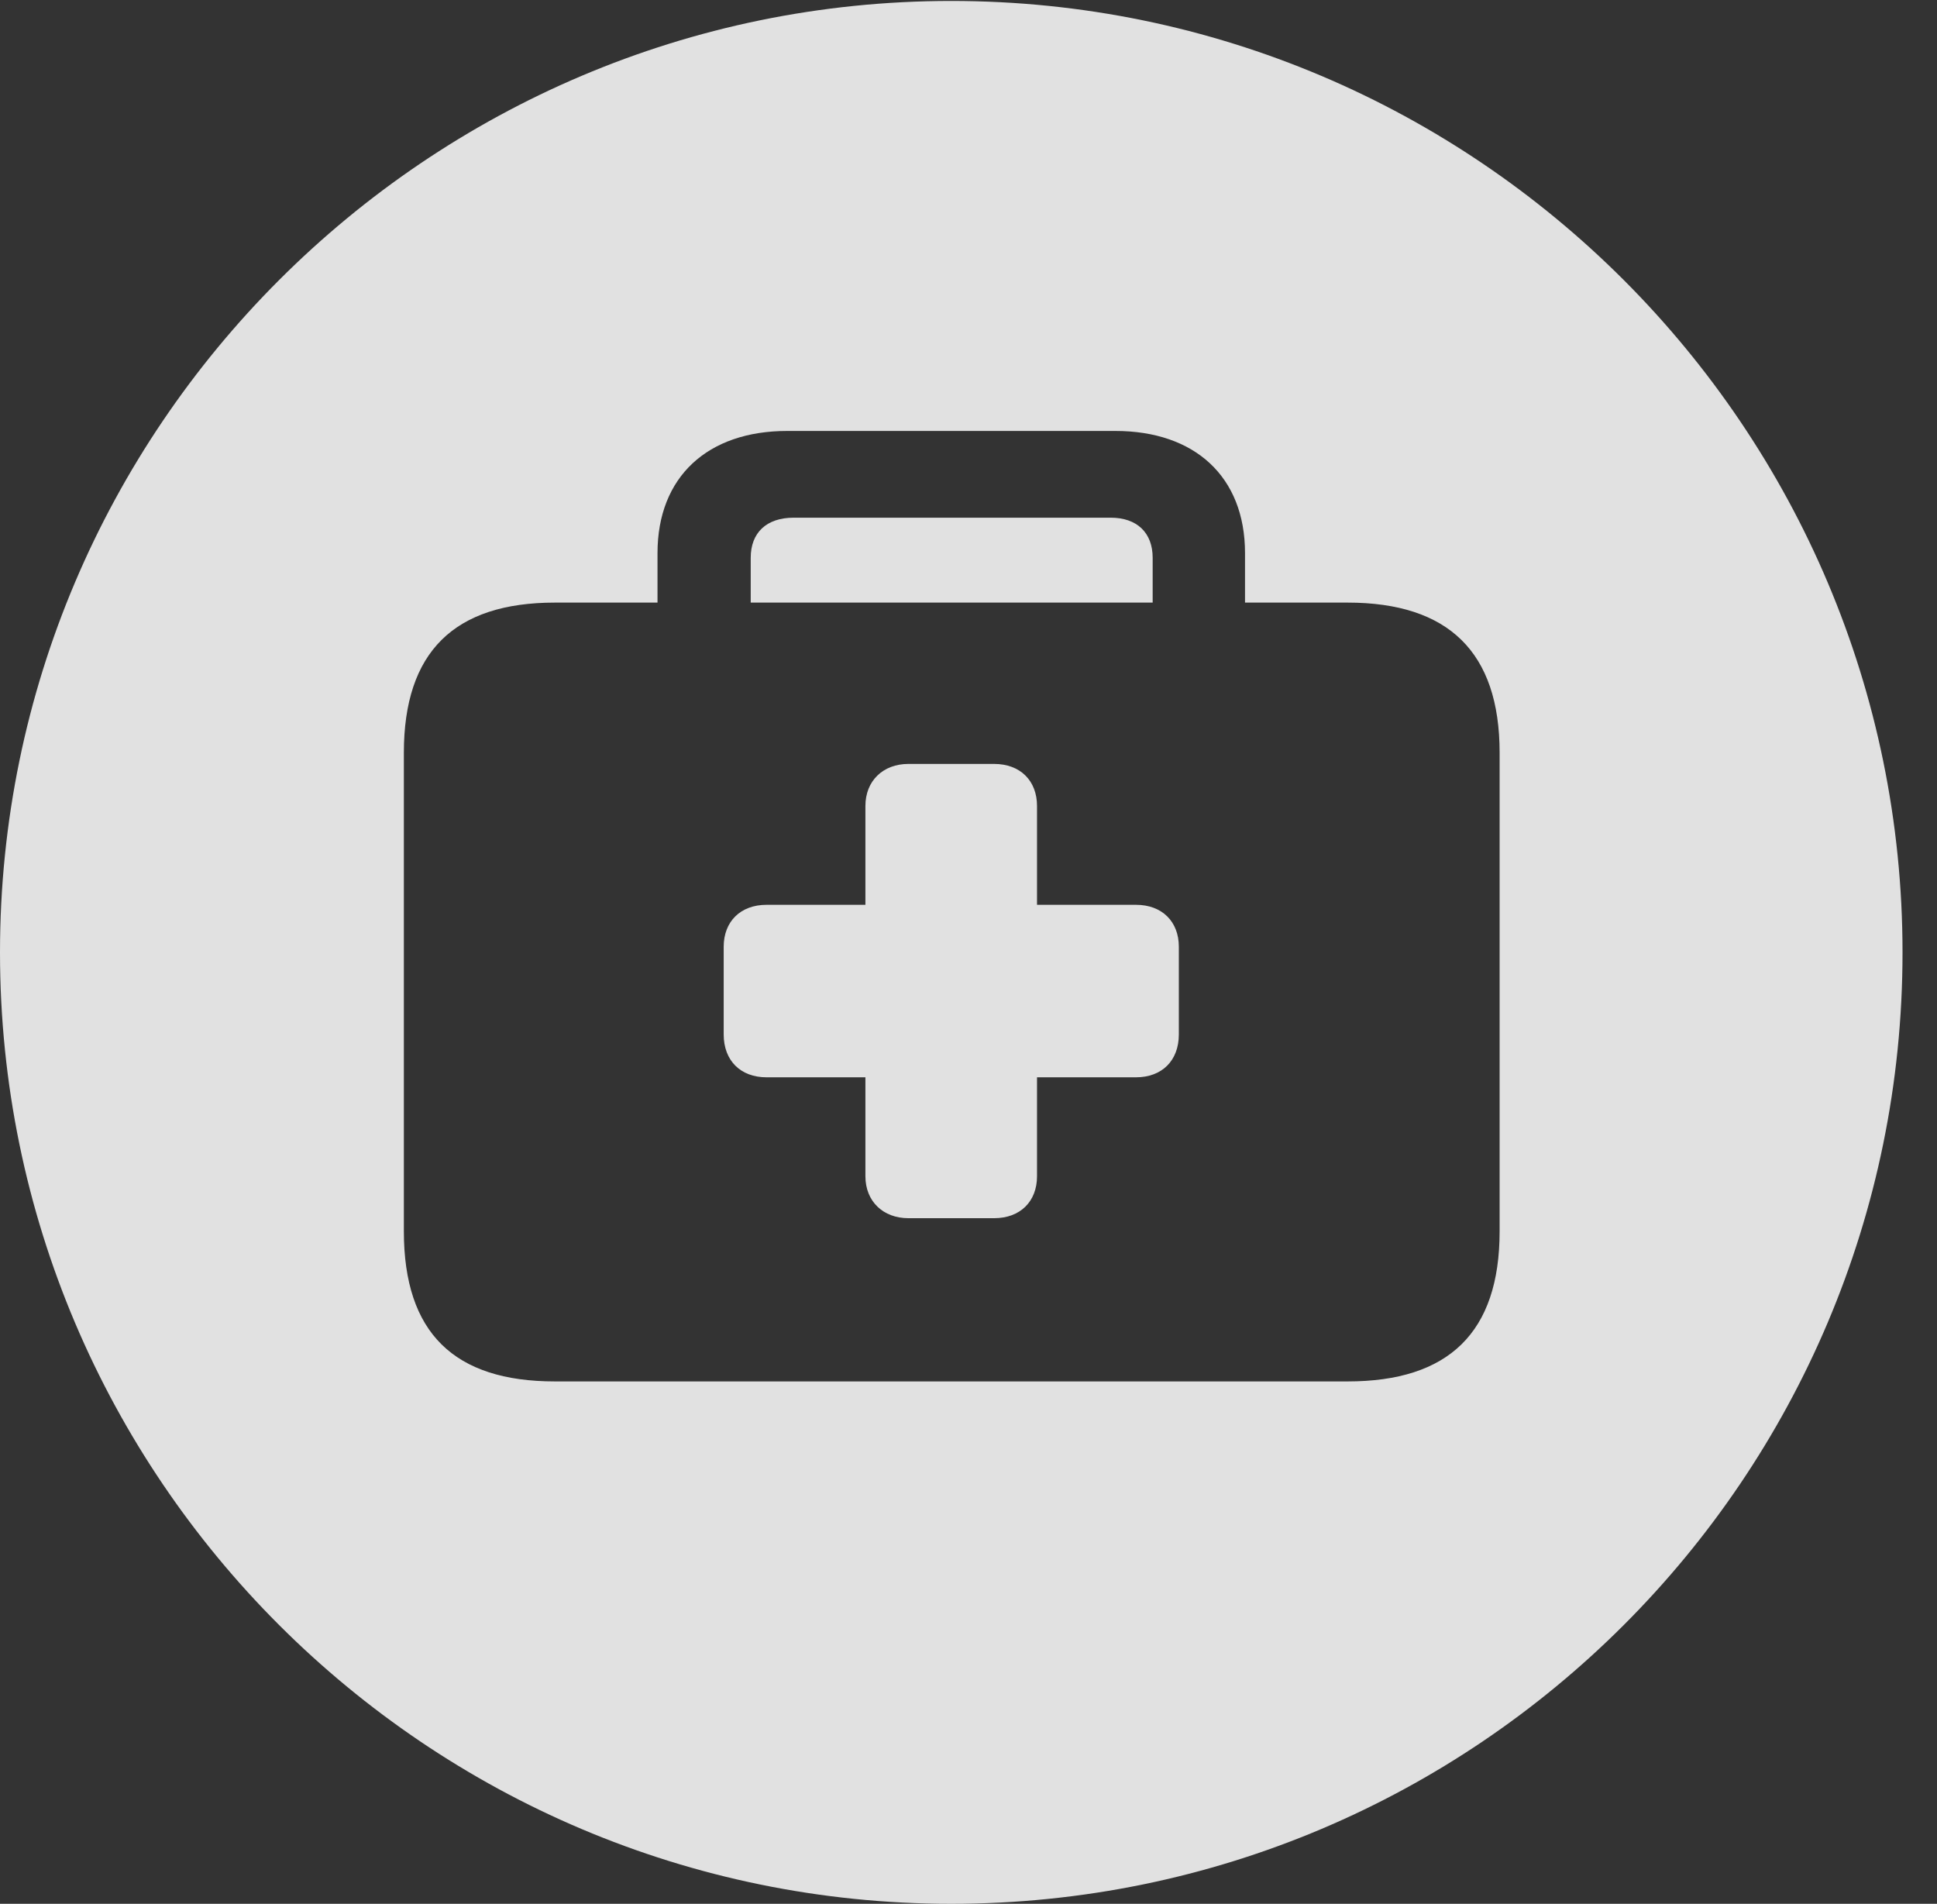 <?xml version="1.0" encoding="UTF-8"?>
<!--Generator: Apple Native CoreSVG 326-->
<!DOCTYPE svg
PUBLIC "-//W3C//DTD SVG 1.1//EN"
       "http://www.w3.org/Graphics/SVG/1.1/DTD/svg11.dtd">
<svg version="1.1" xmlns="http://www.w3.org/2000/svg" xmlns:xlink="http://www.w3.org/1999/xlink" viewBox="0 0 20.283 19.932">
 <rect x="0" y="0" width="20.283" height="19.932" fill="#333333" stroke="none"/>
 <g>
  <rect height="19.932" opacity="0" width="20.283" x="0" y="0"/>
  <path d="M19.922 9.971C19.922 15.469 15.459 19.932 9.961 19.932C4.473 19.932 0 15.469 0 9.971C0 4.482 4.473 0.01 9.961 0.01C15.459 0.01 19.922 4.482 19.922 9.971ZM8.242 4.512C7.412 4.512 6.885 4.99 6.885 5.791L6.885 6.309L5.811 6.309C4.756 6.309 4.229 6.826 4.229 7.881L4.229 12.891C4.229 13.955 4.756 14.463 5.811 14.463L14.111 14.463C15.166 14.463 15.703 13.955 15.703 12.891L15.703 7.881C15.703 6.826 15.166 6.309 14.111 6.309L13.037 6.309L13.037 5.791C13.037 4.99 12.51 4.512 11.68 4.512ZM10.859 8.438L10.859 9.473L11.895 9.473C12.168 9.473 12.344 9.648 12.344 9.912L12.344 10.83C12.344 11.104 12.168 11.279 11.895 11.279L10.859 11.279L10.859 12.315C10.859 12.578 10.684 12.754 10.41 12.754L9.512 12.754C9.248 12.754 9.062 12.578 9.062 12.315L9.062 11.279L8.027 11.279C7.754 11.279 7.578 11.104 7.578 10.83L7.578 9.912C7.578 9.648 7.754 9.473 8.027 9.473L9.062 9.473L9.062 8.438C9.062 8.174 9.248 7.998 9.512 7.998L10.41 7.998C10.684 7.998 10.859 8.174 10.859 8.438ZM12.07 5.84L12.07 6.309L7.861 6.309L7.861 5.84C7.861 5.576 8.027 5.42 8.311 5.42L11.631 5.42C11.904 5.42 12.07 5.576 12.07 5.84Z" fill="white" fill-opacity="0.85"/>
 </g>
</svg>
